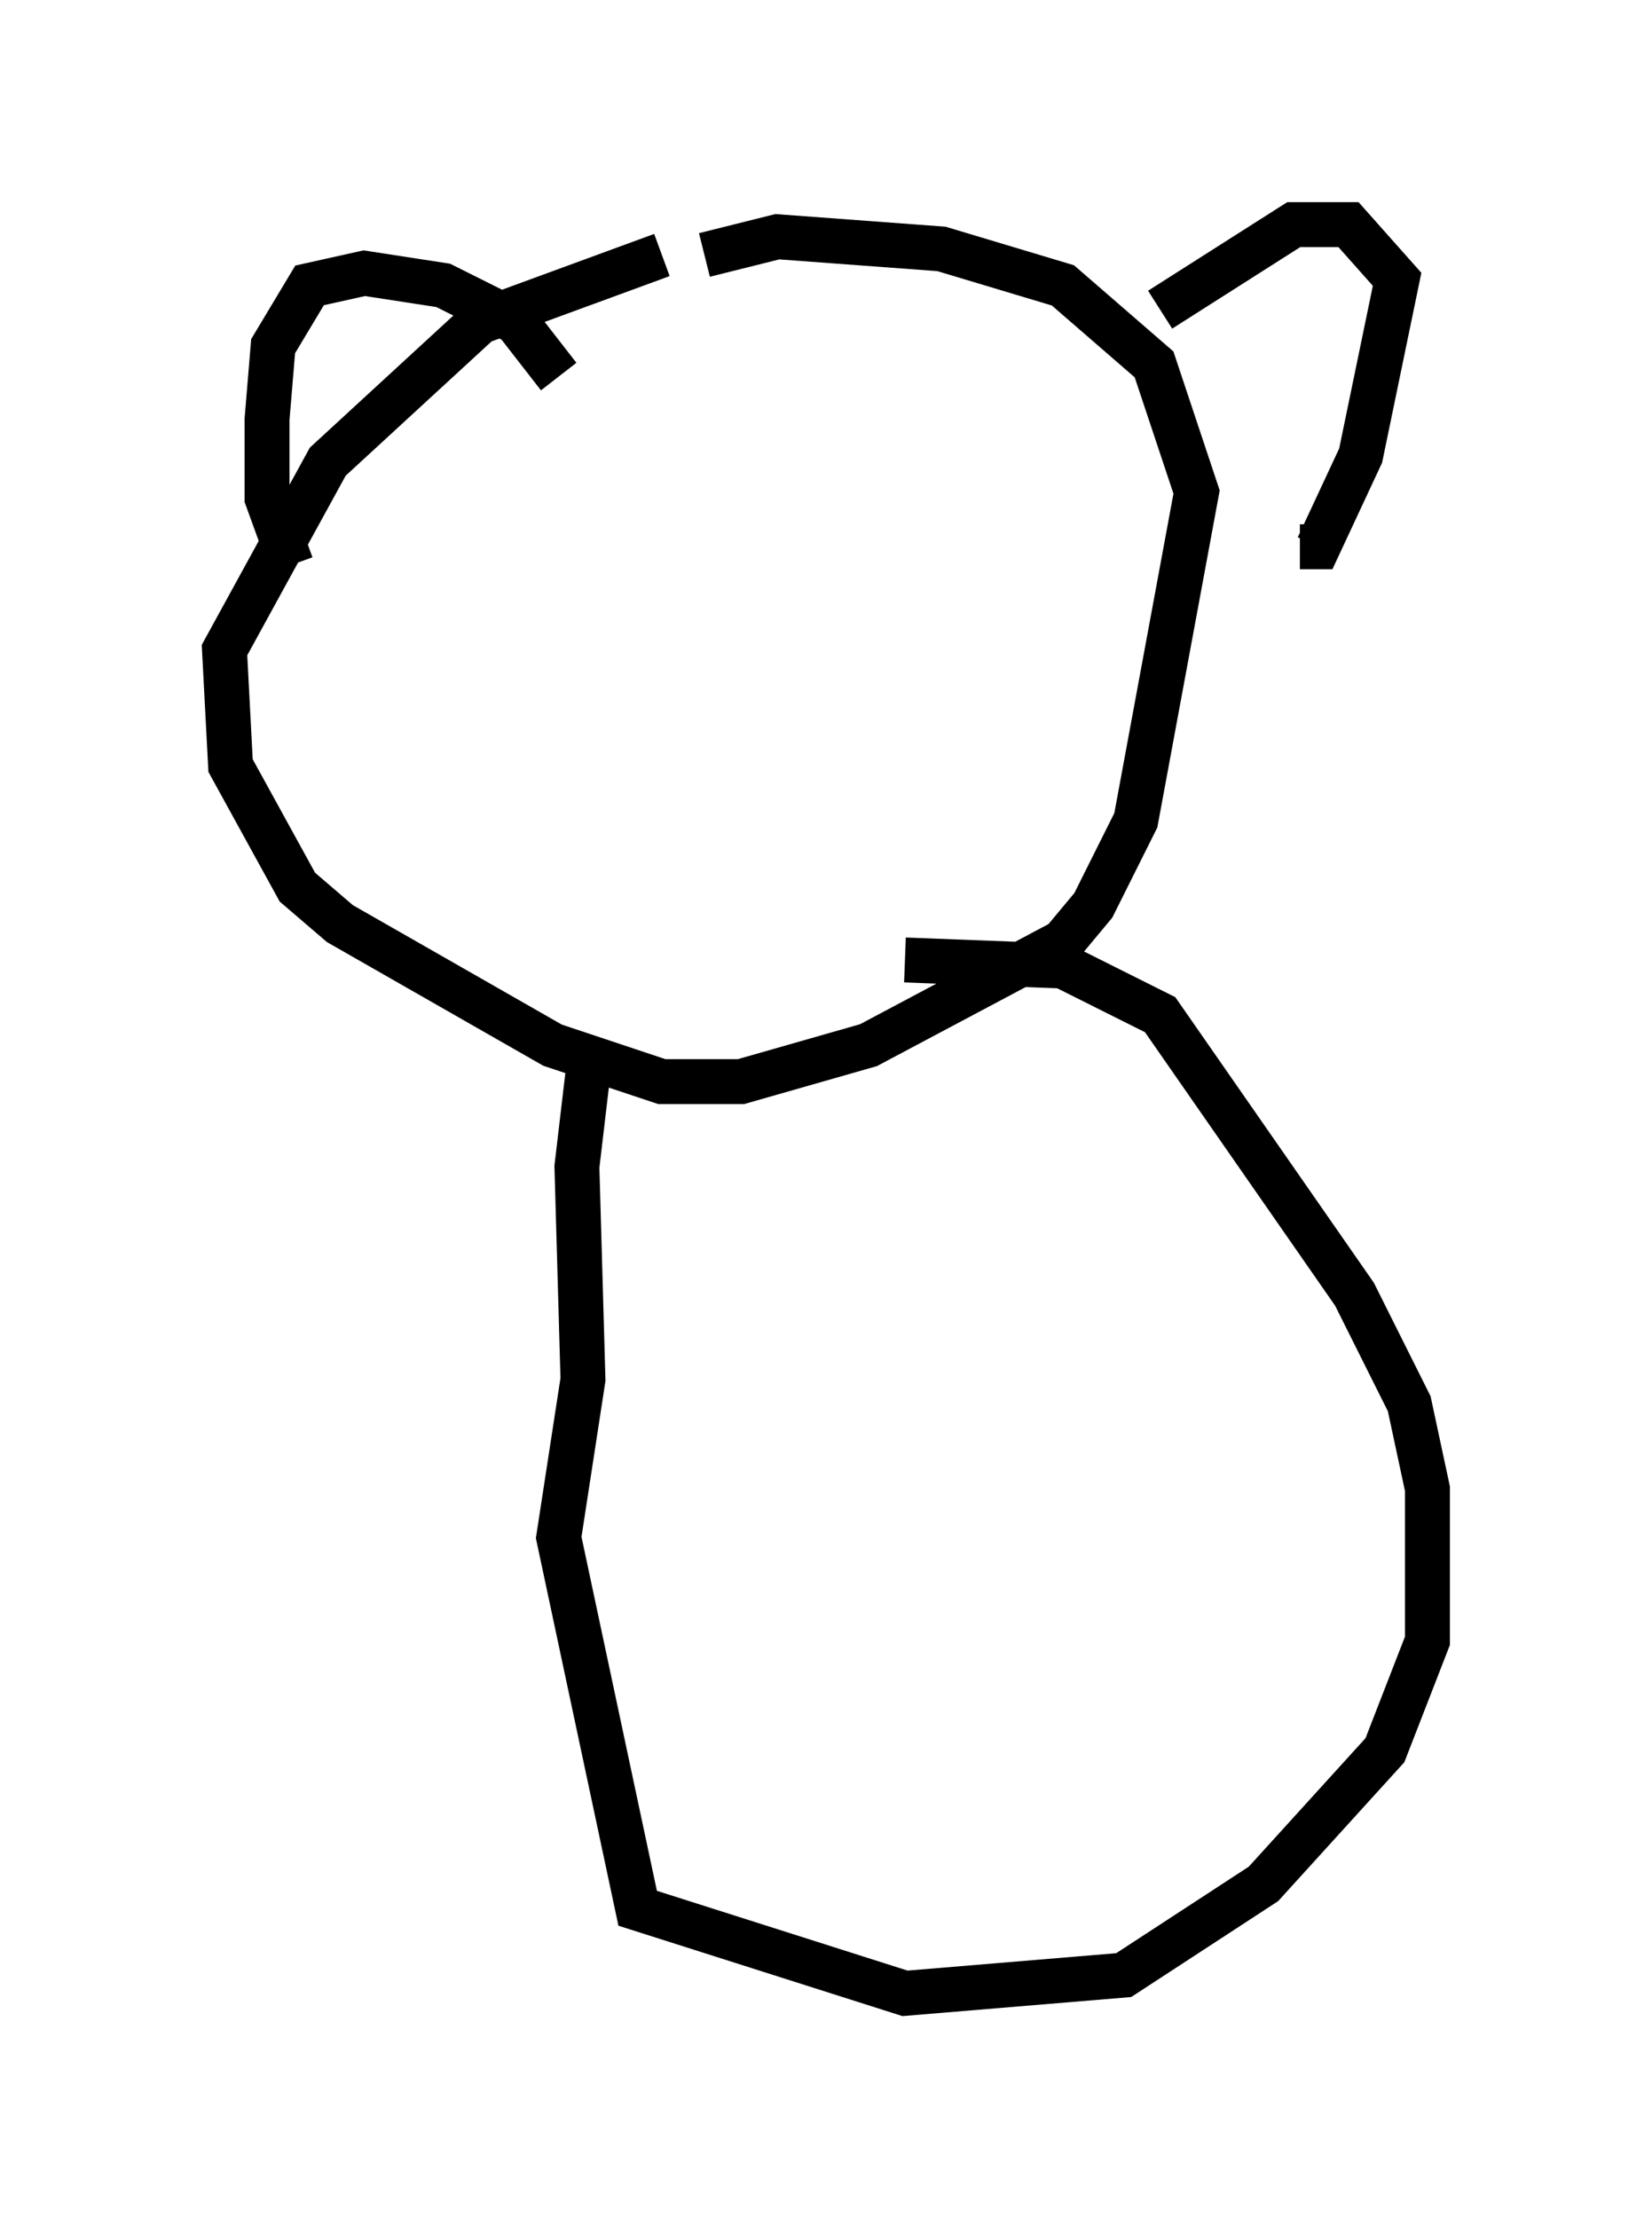 <?xml version="1.0" encoding="utf-8" ?>
<svg baseProfile="full" height="49.377" version="1.1" width="36.793" xmlns="http://www.w3.org/2000/svg" xmlns:ev="http://www.w3.org/2001/xml-events" xmlns:xlink="http://www.w3.org/1999/xlink"><defs /><rect fill="white" height="49.377" width="36.793" x="0" y="0" /><path d="M20.155, 5.271 m-5.413, 0.406 l-4.059, 1.488 -3.383, 3.112 l-2.3, 4.195 0.135, 2.571 l1.488, 2.706 0.947, 0.812 l4.736, 2.706 2.436, 0.812 l1.759, 0.0 2.842, -0.812 l4.33, -2.3 0.677, -0.812 l0.947, -1.894 1.353, -7.307 l-0.947, -2.842 -2.03, -1.759 l-2.706, -0.812 -3.654, -0.271 l-1.624, 0.406 m10.149, 1.218 l2.977, -1.894 1.218, 0.0 l1.083, 1.218 -0.812, 3.924 l-0.947, 2.03 -0.406, 0.0 m-19.35, -5.819 l0.0, 0.0 m2.842, 2.03 l-0.947, -1.218 -1.624, -0.812 l-1.759, -0.271 -1.218, 0.271 l-0.812, 1.353 -0.135, 1.624 l0.0, 1.759 0.541, 1.488 m6.631, 11.096 l-0.271, 2.3 0.135, 4.736 l-0.541, 3.518 1.759, 8.254 l5.954, 1.894 4.871, -0.406 l3.112, -2.03 2.706, -2.977 l0.947, -2.436 0.0, -3.383 l-0.406, -1.894 -1.218, -2.436 l-4.33, -6.225 -2.165, -1.083 l-3.518, -0.135 " fill="none" stroke="black" stroke-width="1" /></svg>